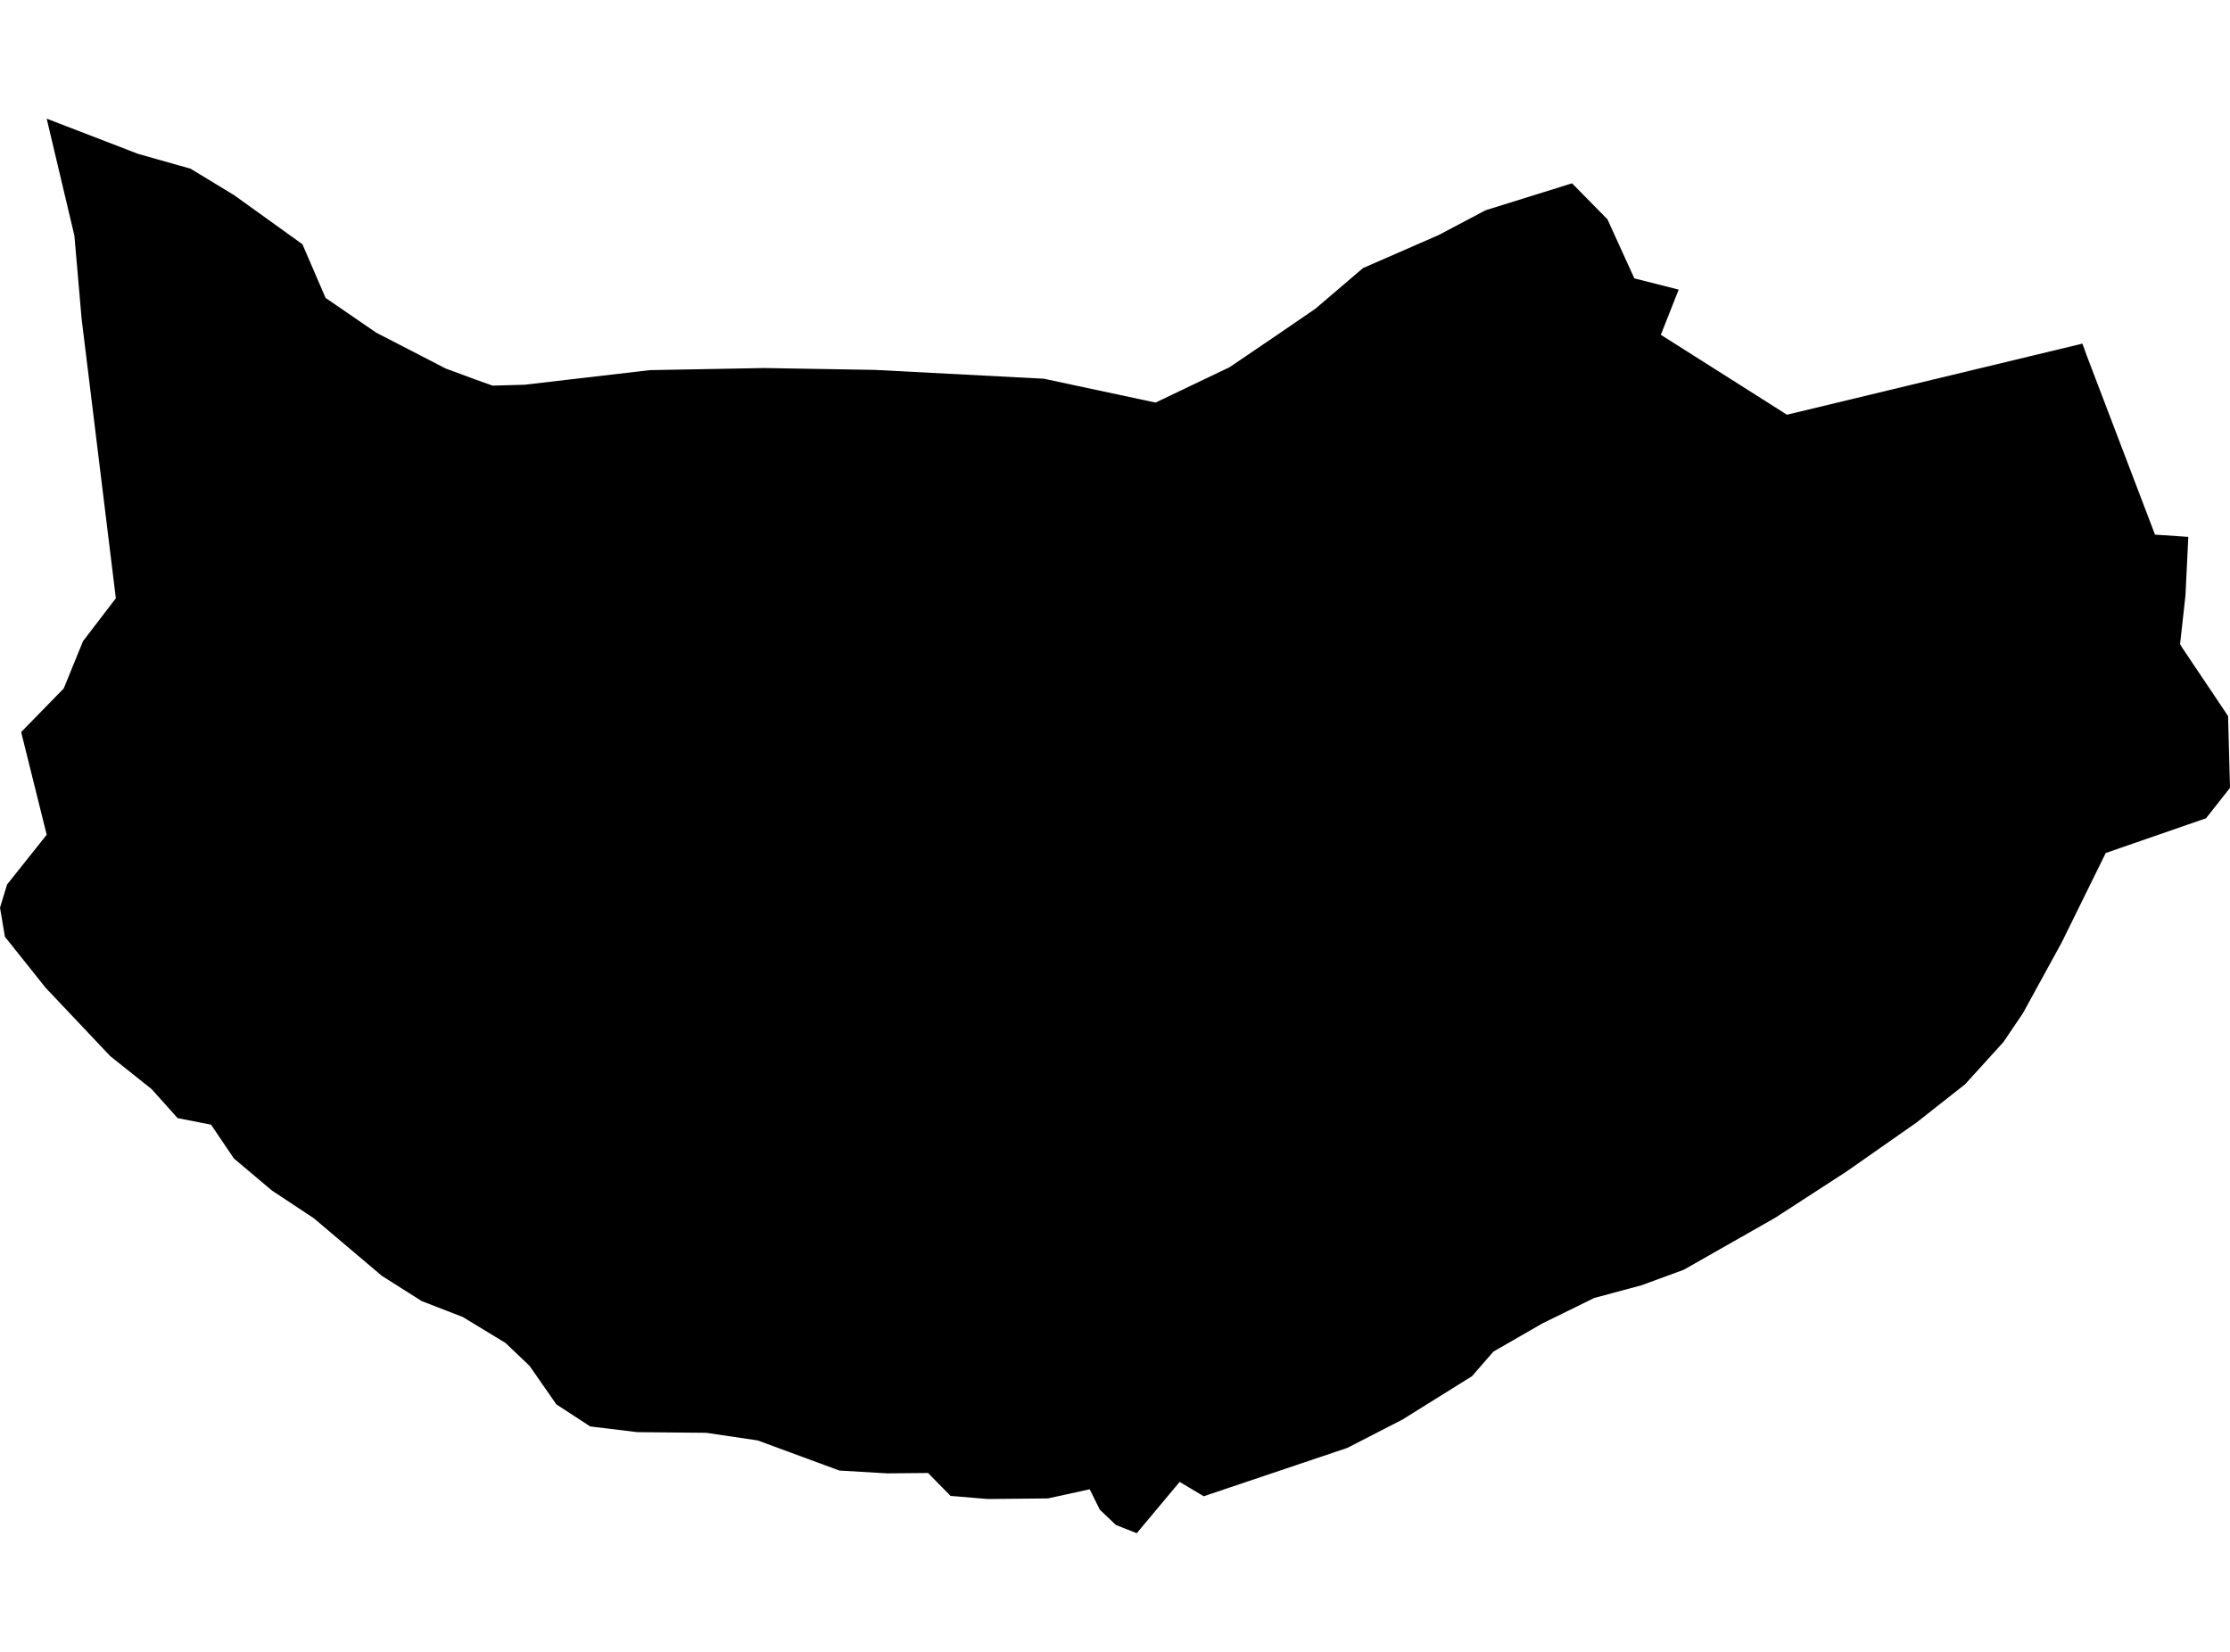 <?xml version='1.0'?>
<svg  baseProfile = 'tiny' width = '540' height = '400' stroke-linecap = 'round' stroke-linejoin = 'round' version='1.1' xmlns='http://www.w3.org/2000/svg'>
<path id='4718301001' title='4718301001'  d='M 389.256 53.119 395.76 67.408 406.499 70.129 402.177 81.071 432.719 100.423 504.264 83.21 505.341 86.193 521.841 129.466 529.902 130.005 529.218 144.177 527.908 155.977 528.549 157.025 539.534 173.394 540 190.782 534.194 198.145 509.909 206.555 499.258 228.192 489.859 245.347 485.115 252.36 475.847 262.56 464.177 271.756 447.153 283.673 429.925 294.848 407.75 307.463 397.434 311.246 386.041 314.302 373.484 320.471 361.625 327.295 357.274 332.301 356.43 333.261 339.624 343.738 326.267 350.605 291.477 362.319 285.656 358.841 275.267 371.267 270.218 369.274 266.319 365.563 263.874 360.631 253.762 362.842 239.182 362.988 230.175 362.231 224.733 356.688 214.81 356.775 203.257 356.091 183.482 348.801 171.027 346.953 154.309 346.793 142.915 345.411 134.724 340.071 128.234 330.744 122.414 325.2 112.068 318.914 102.116 315.058 92.469 308.947 75.983 294.993 65.827 288.271 56.631 280.515 51.102 272.338 43.011 270.752 36.711 263.724 26.686 255.736 11.015 239.148 1.193 226.838 0 219.796 1.717 214.18 11.306 202.132 5.122 177.265 15.438 166.701 18.814 158.407 20.109 155.25 28.053 144.875 19.76 77.157 18.014 57.048 11.306 28.733 33.437 37.259 46.154 40.853 56.689 47.256 73.233 59.143 78.835 72.137 91.116 80.562 107.951 89.248 115.197 91.926 119.285 93.381 127.026 93.163 157.379 89.627 185.127 89.118 211.783 89.569 252.772 91.708 279.822 97.484 297.748 88.914 308.603 81.551 318.526 74.756 330.05 64.92 348.369 56.917 359.748 50.908 380.671 44.389 389.256 53.119 Z' />
</svg>